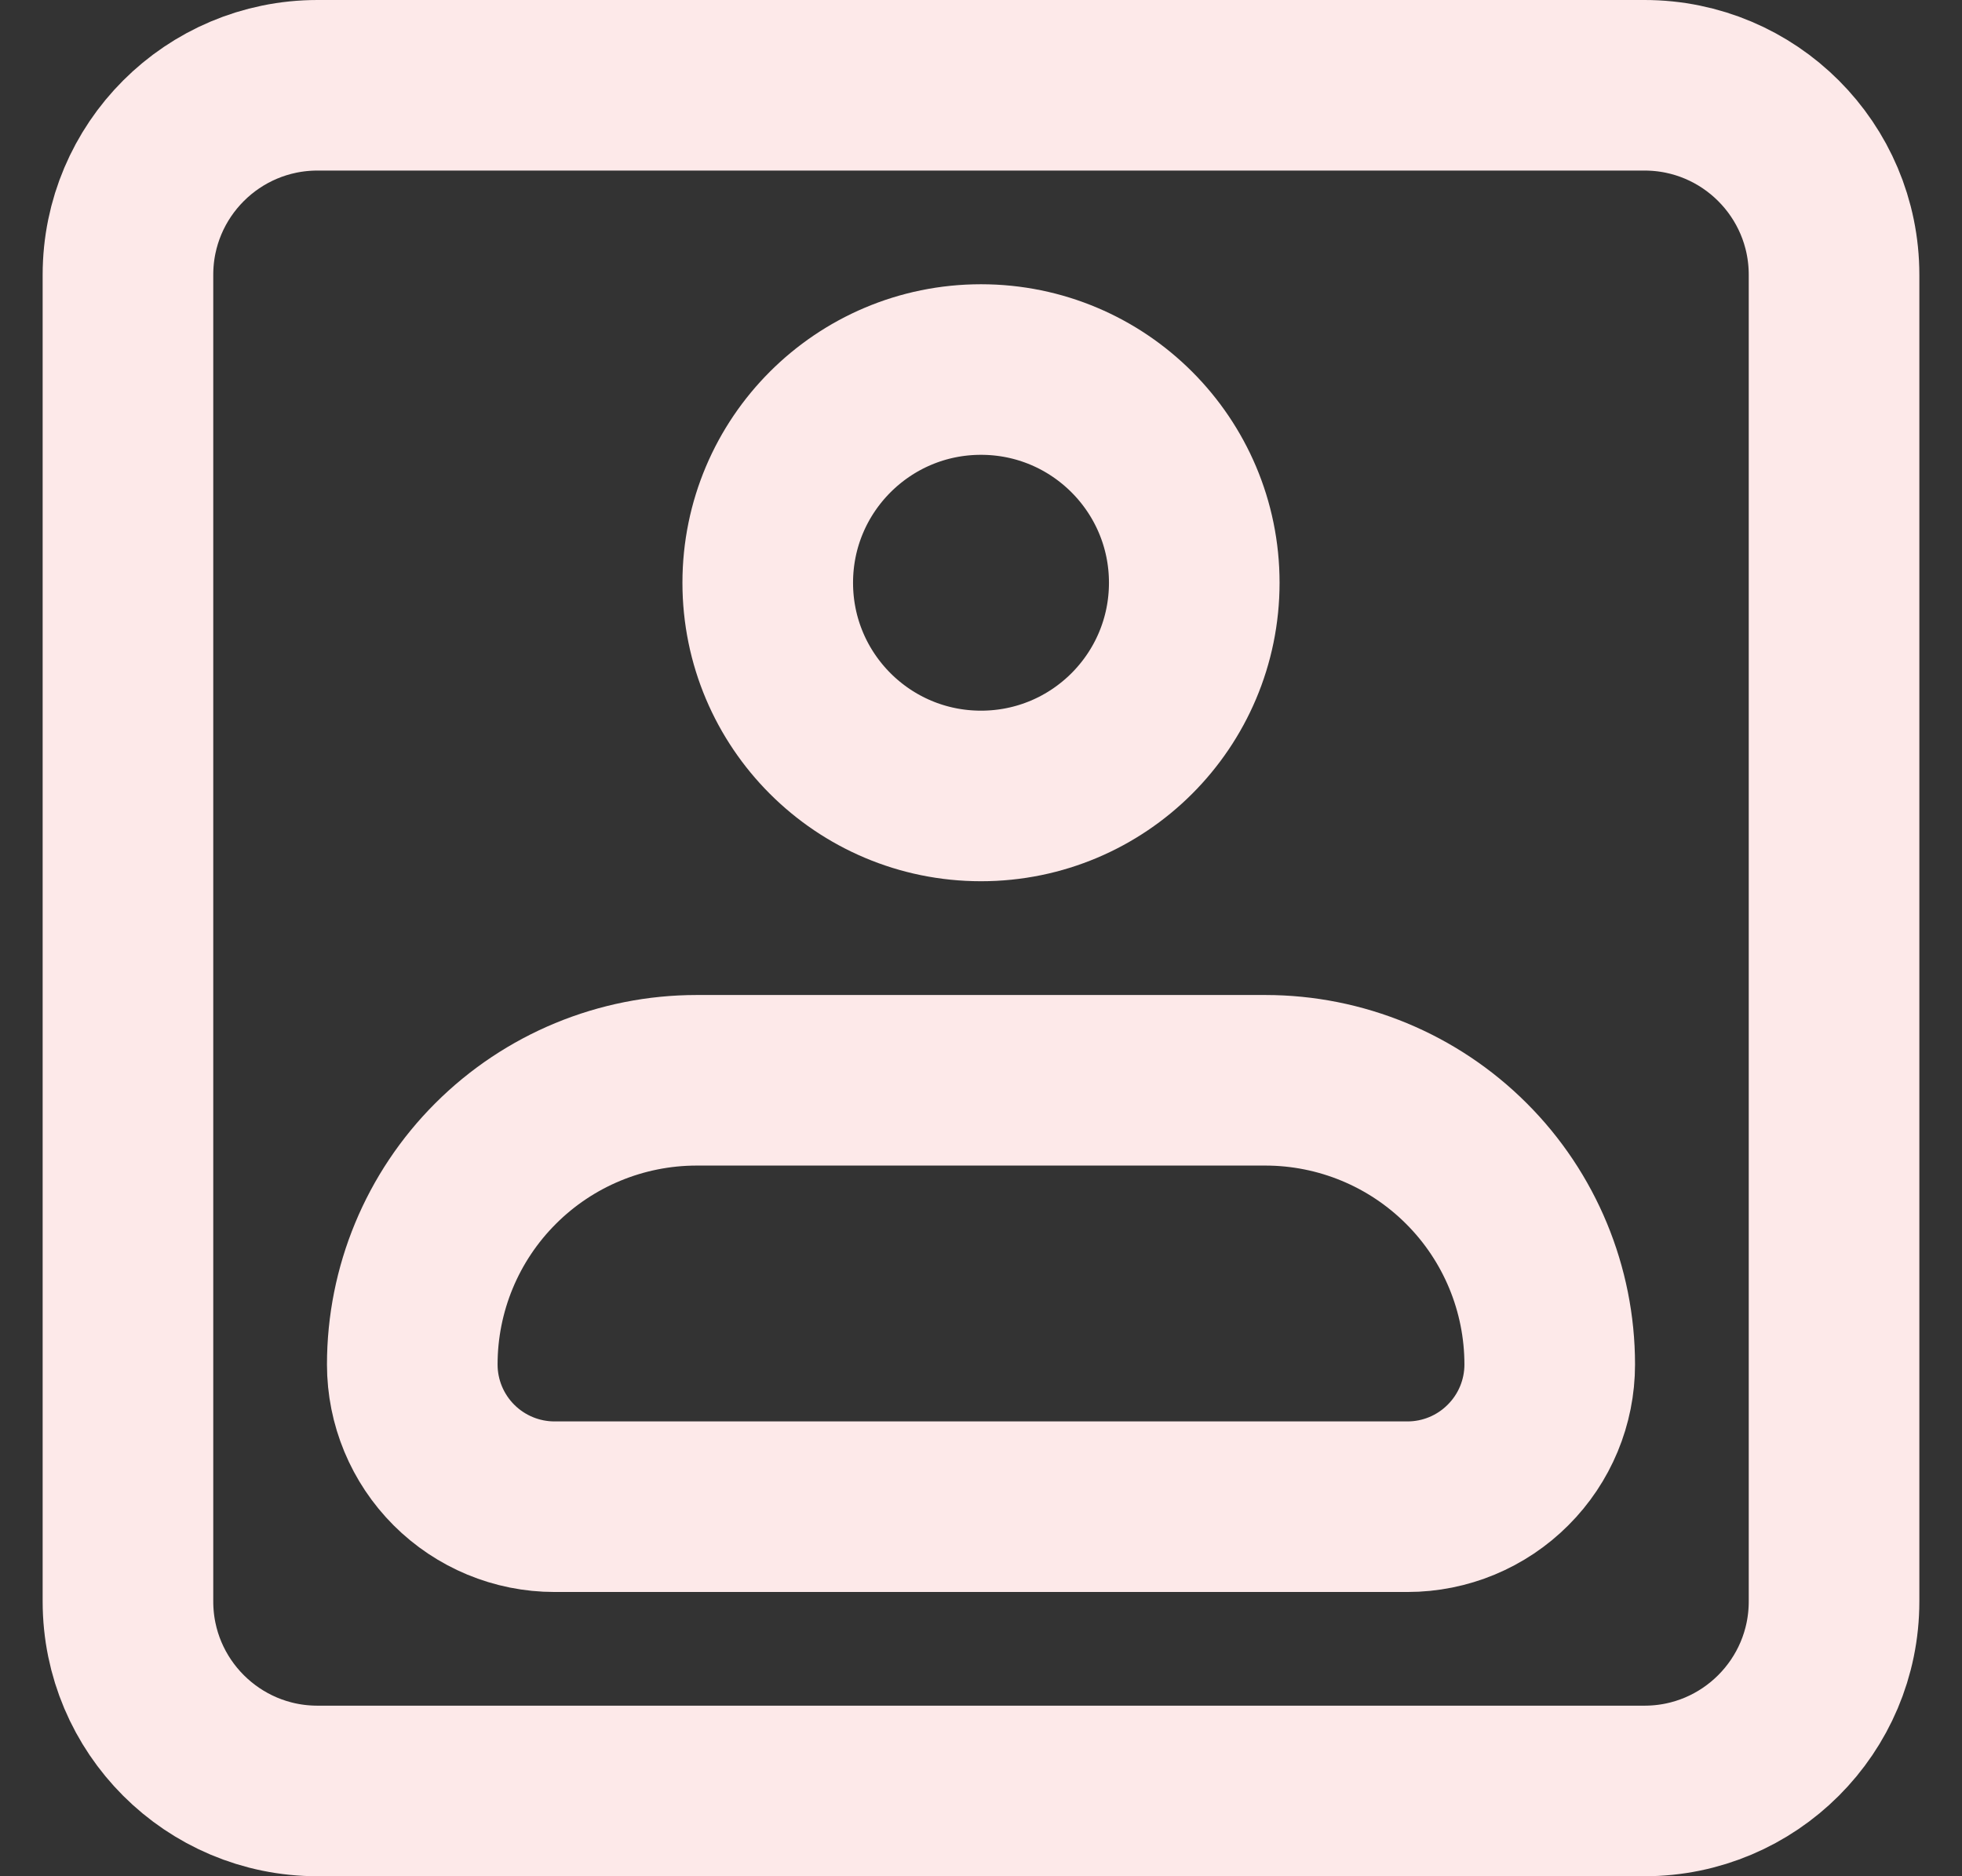 <svg width="23" height="22" viewBox="0 0 23 22" fill="none" xmlns="http://www.w3.org/2000/svg">
<rect x="0" y="0" width="23" height="22" fill="#333333" stroke="none"/>
<path d="M19.278 1H3.722C2.495 1 1.5 1.995 1.5 3.222V18.778C1.5 20.005 2.495 21 3.722 21H19.278C20.505 21 21.5 20.005 21.5 18.778V3.222C21.5 1.995 20.505 1 19.278 1Z" stroke="#FDE9E9" stroke-width="2" stroke-linecap="round" stroke-linejoin="round"/>
<path d="M4.833 16C4.833 15.116 5.184 14.268 5.81 13.643C6.435 13.018 7.283 12.667 8.167 12.667H14.833C15.717 12.667 16.565 13.018 17.19 13.643C17.816 14.268 18.167 15.116 18.167 16C18.167 16.442 17.991 16.866 17.678 17.178C17.366 17.491 16.942 17.667 16.5 17.667H6.5C6.058 17.667 5.634 17.491 5.321 17.178C5.009 16.866 4.833 16.442 4.833 16Z" stroke="#FDE9E9" stroke-width="2" stroke-linejoin="round"/>
<path d="M11.5 9.333C12.881 9.333 14 8.214 14 6.833C14 5.453 12.881 4.333 11.5 4.333C10.119 4.333 9 5.453 9 6.833C9 8.214 10.119 9.333 11.5 9.333Z" stroke="#FDE9E9" stroke-width="2"/>
</svg>
